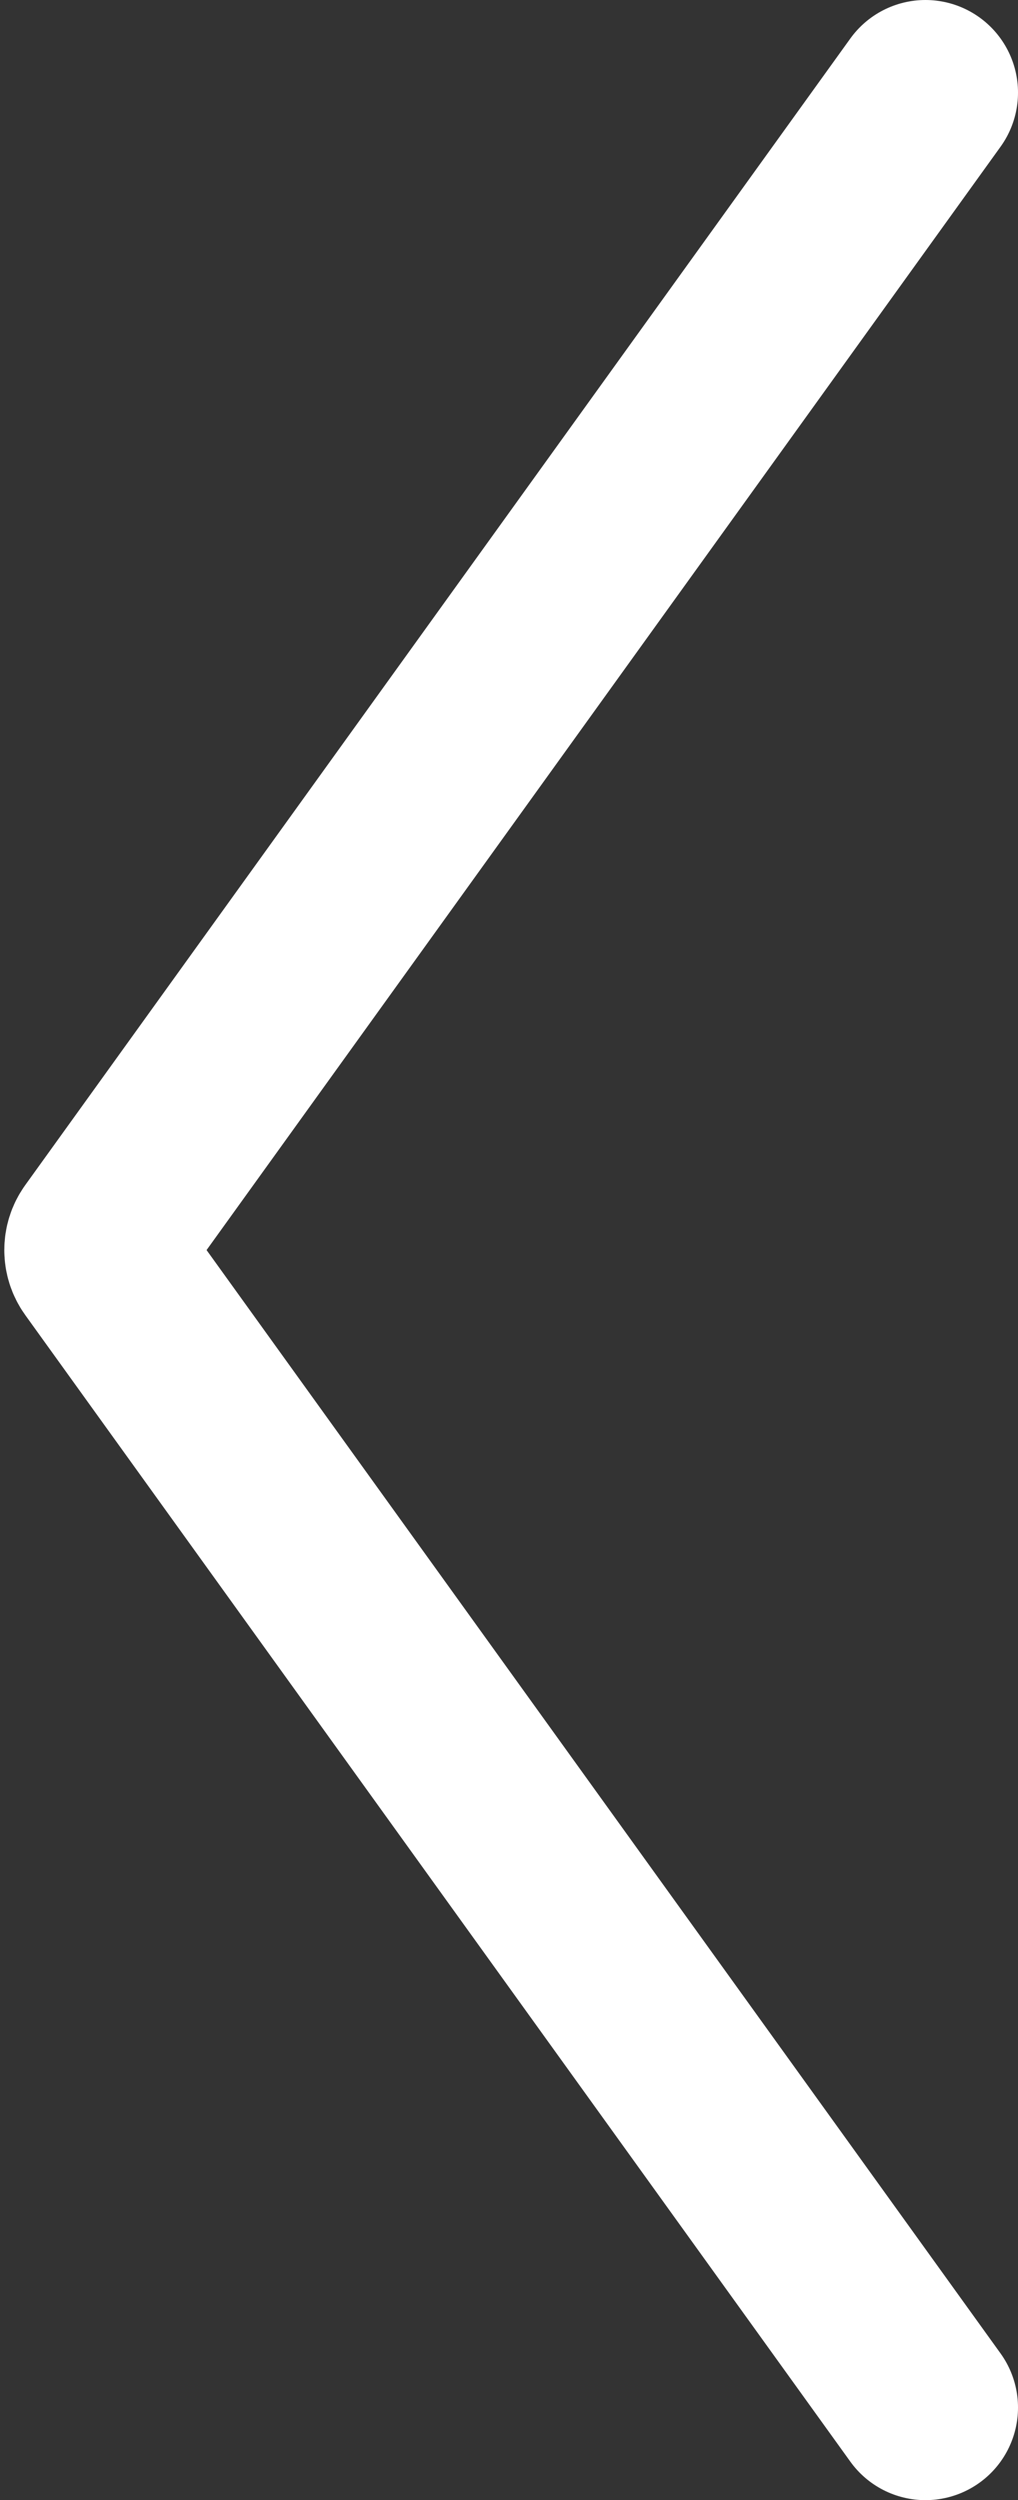 <svg width="11" height="27" viewBox="0 0 11 27" fill="none" xmlns="http://www.w3.org/2000/svg">
<rect x="0" y="0" width="11" height="27" fill="#333333" stroke="none"/>
<path d="M10 1L1.084 13.383C1.034 13.453 1.034 13.547 1.084 13.617L10 26" stroke="white" stroke-width="2" stroke-linecap="round"/>
</svg>
